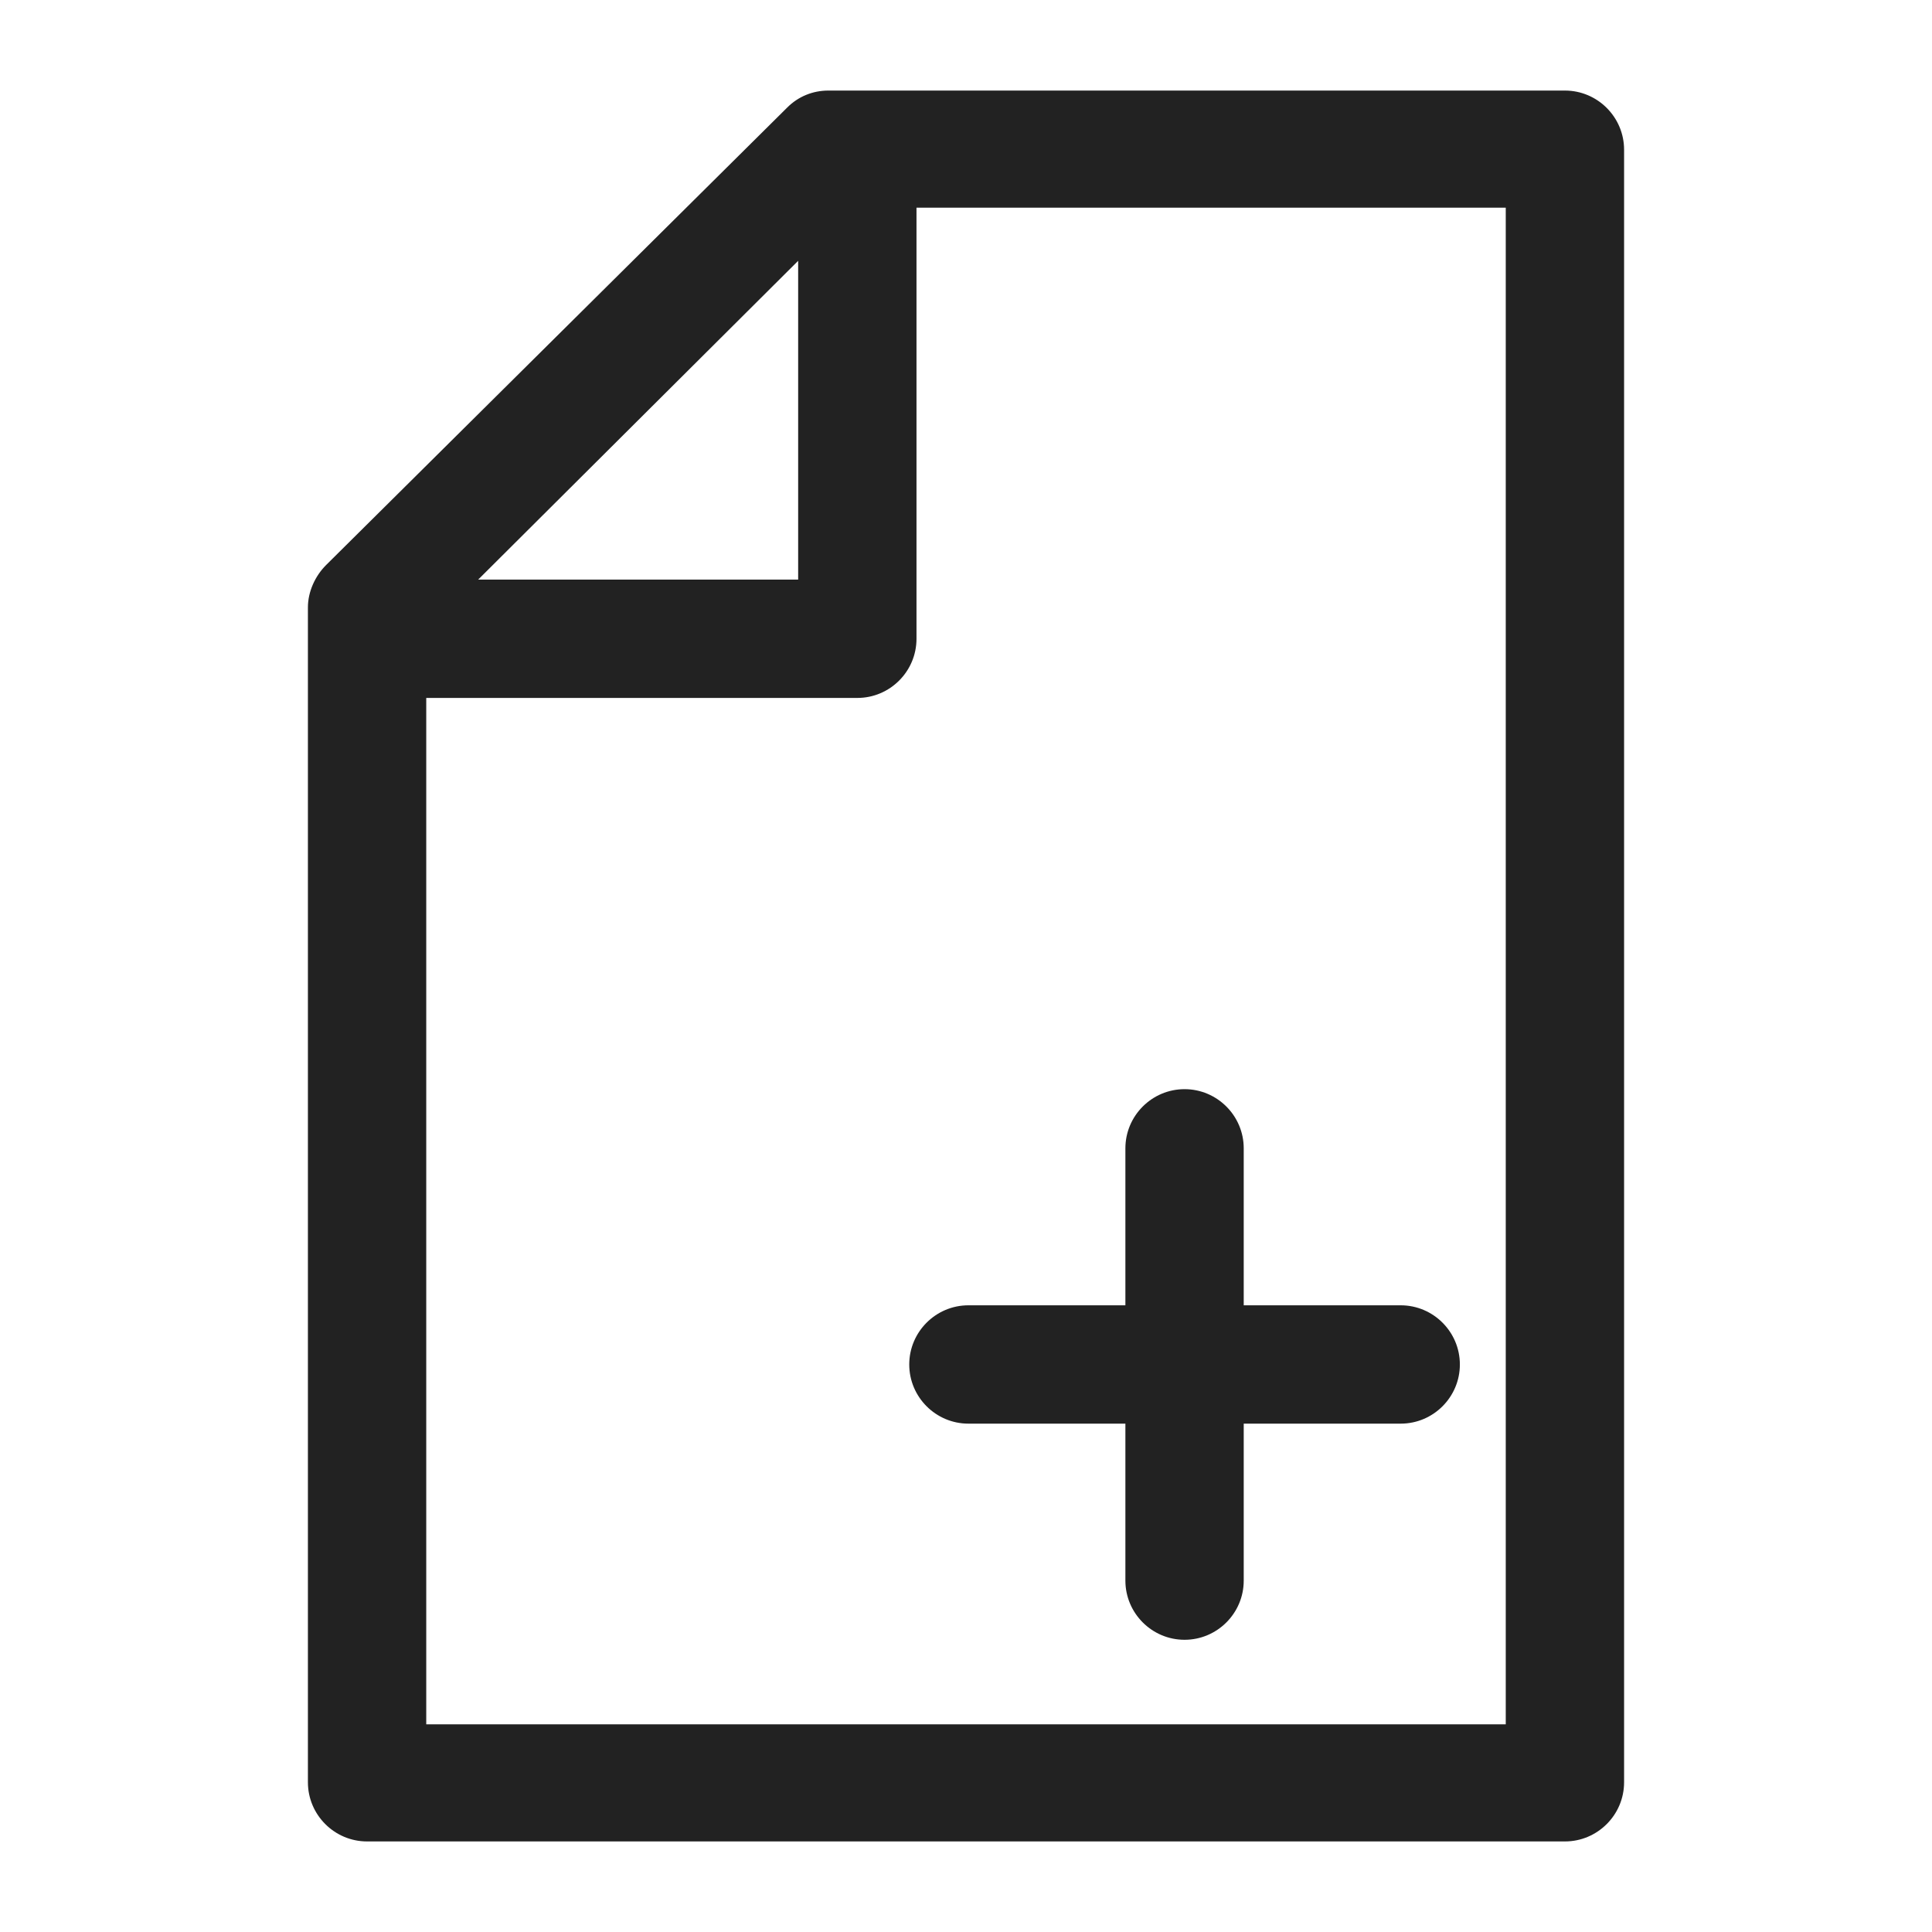 <svg width="16" height="16" viewBox="0 0 16 16" fill="none" xmlns="http://www.w3.org/2000/svg">
<g id="appendix_XS 1">
<g id="Group">
<path id="Vector" d="M12.96 0.75H6.86C6.73 0.75 6.61 0.8 6.52 0.89L2.7 4.68C2.61 4.77 2.55 4.9 2.55 5.03V14.76C2.55 15.03 2.77 15.25 3.04 15.25H12.96C13.23 15.25 13.45 15.03 13.45 14.76V1.24C13.45 0.97 13.23 0.75 12.96 0.75ZM3.96 4.8L6.61 2.16V4.8H3.96ZM12.47 1.72V14.28H3.53V5.78H7.1C7.37 5.78 7.59 5.56 7.59 5.29V1.72H12.47V1.72Z" fill="#222222"/>
<path id="Vector_2" d="M8.02 11.79H9.32V13.09C9.32 13.36 9.54 13.58 9.81 13.58C10.08 13.58 10.3 13.36 10.3 13.09V11.79H11.6C11.87 11.79 12.09 11.57 12.09 11.3C12.09 11.03 11.87 10.81 11.6 10.81H10.3V9.51C10.3 9.24 10.08 9.02 9.81 9.02C9.54 9.02 9.32 9.24 9.32 9.51V10.81H8.02C7.75 10.81 7.53 11.03 7.53 11.3C7.53 11.57 7.75 11.79 8.02 11.79Z" fill="#222222"/>
</g>
</g>
</svg>
